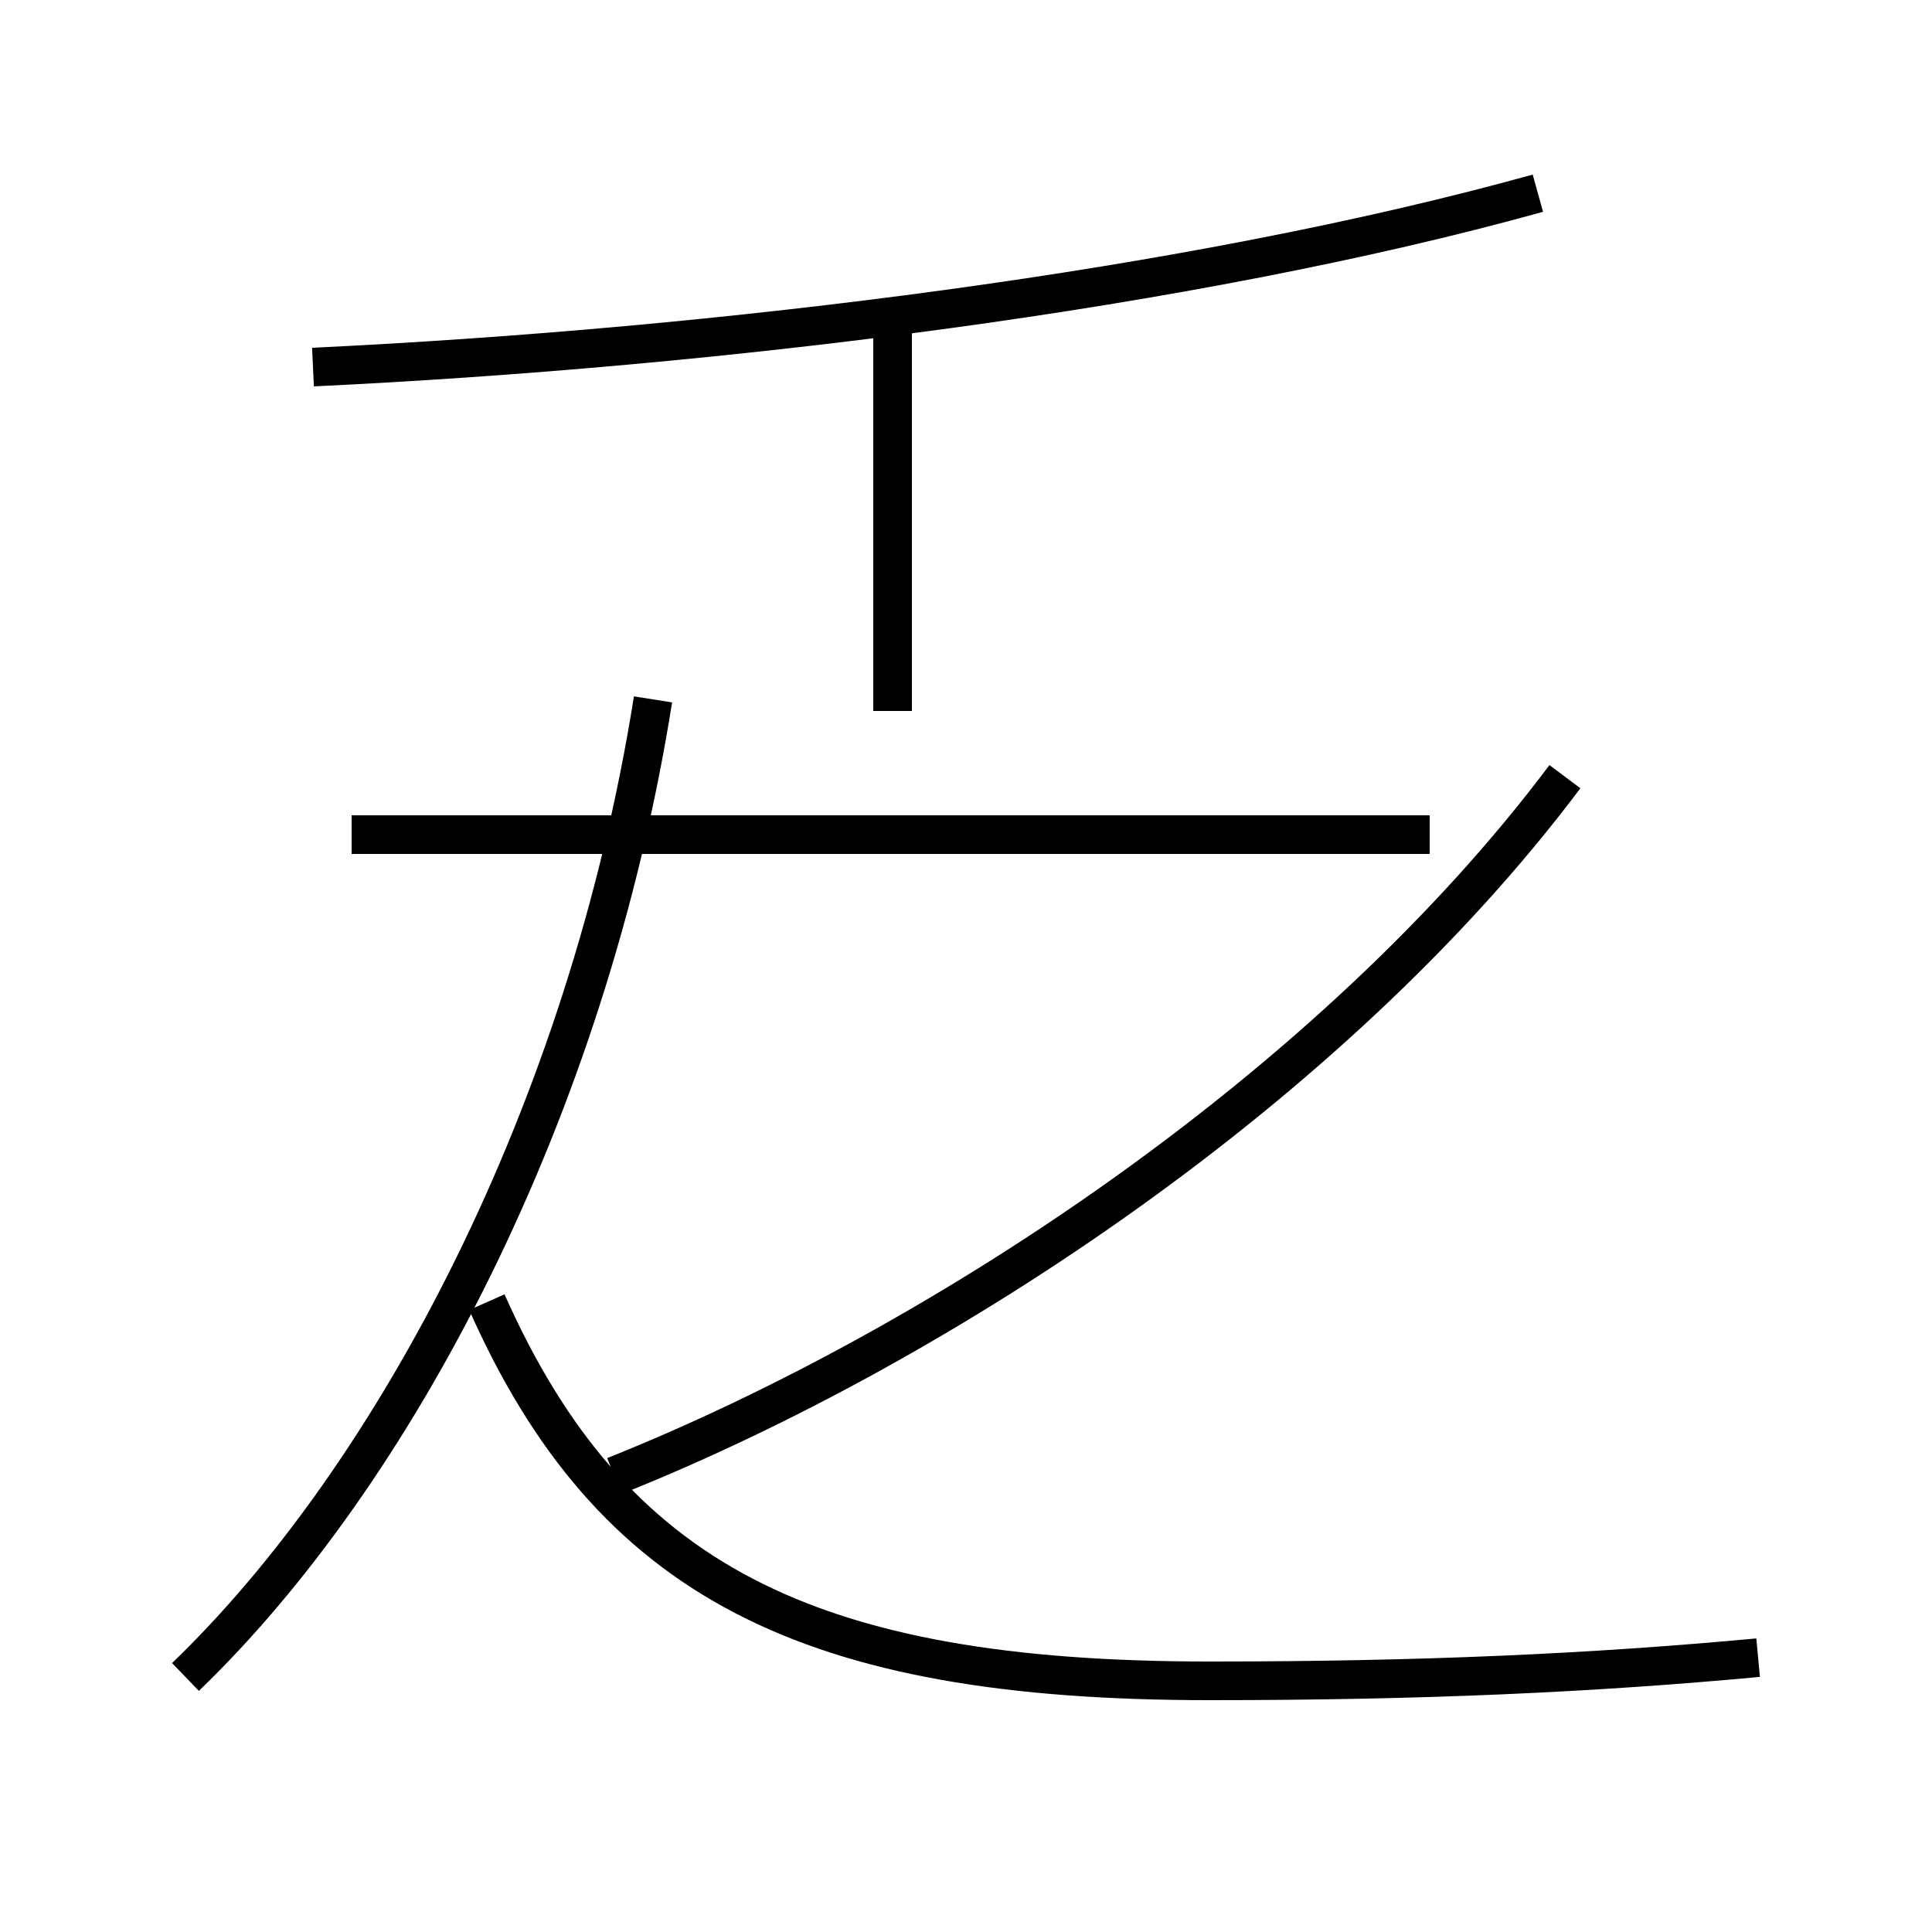 <?xml version='1.0' encoding='utf8'?>
<svg viewBox="0.0 -6.0 50.0 50.0" version="1.1" xmlns="http://www.w3.org/2000/svg">
<rect x="0.0" y="-6.0" width="50.0" height="50.0" fill="#808080" stroke="none"/>
<rect x="-1000" y="-1000" width="2000" height="2000" stroke="white" fill="white"/>
<g style="fill:white;stroke:#000000;  stroke-width:1">
<path d="M 45.5 -1.1 C 41.2 -0.7 36.8 -0.5 31.3 -0.5 C 20.9 -0.5 15.8 -3.1 12.6 -10.3 M 4.8 -0.6 C 10.2 -5.8 15.2 -15.2 16.9 -25.9 M 37.0 -22.4 L 9.1 -22.4 M 8.1 -34.5 C 18.6 -35.0 30.8 -36.5 39.8 -39.0 M 23.1 -25.6 L 23.1 -35.5 M 40.5 -23.9 C 34.5 -15.9 24.4 -9.2 15.9 -5.8" transform="translate(0.0 38.0)" />
</g>
</svg>